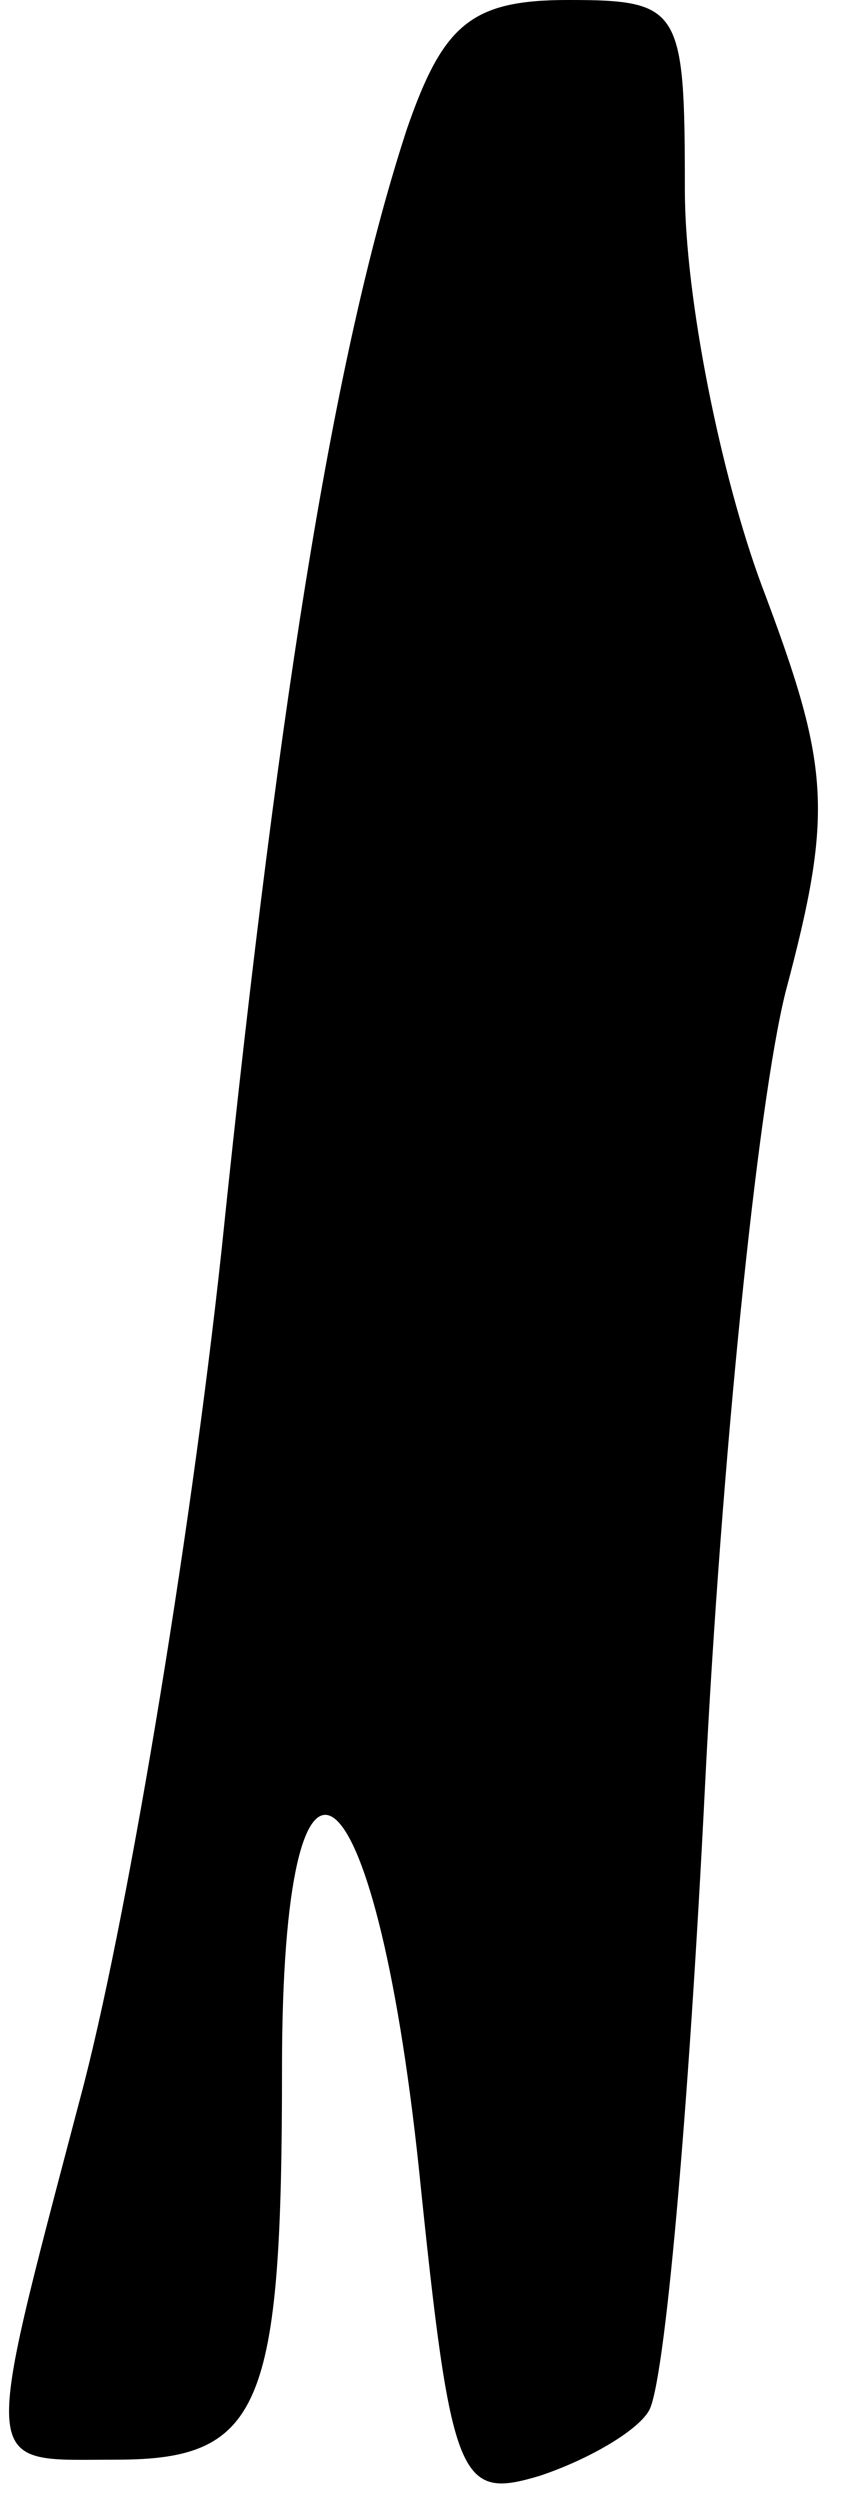 <?xml version="1.0" standalone="no"?>
<!DOCTYPE svg PUBLIC "-//W3C//DTD SVG 20010904//EN"
 "http://www.w3.org/TR/2001/REC-SVG-20010904/DTD/svg10.dtd">
<svg version="1.0" xmlns="http://www.w3.org/2000/svg"
 width="21pt" height="62pt" viewBox="0 0 21 62"
 preserveAspectRatio="xMidYMid meet">
<g transform="translate(0,62) scale(0.1,-0.1)"
fill="#000000" stroke="none">
<path fill="#000000" stroke="none" d="M101 588 c-17 -52 -31 -133 -46 -278
-8 -74 -24 -169 -35 -210 -25 -95 -25 -90 9 -90 36 0 41 13 41 97 0 95 23 79
34 -25 8 -78 10 -82 30 -76 12 4 24 11 27 16 4 6 10 75 14 155 4 80 13 169 20
197 12 45 11 56 -6 101 -10 27 -19 71 -19 98 0 45 -1 47 -29 47 -24 0 -31 -6
-40 -32z"/>
</g>
</svg>
